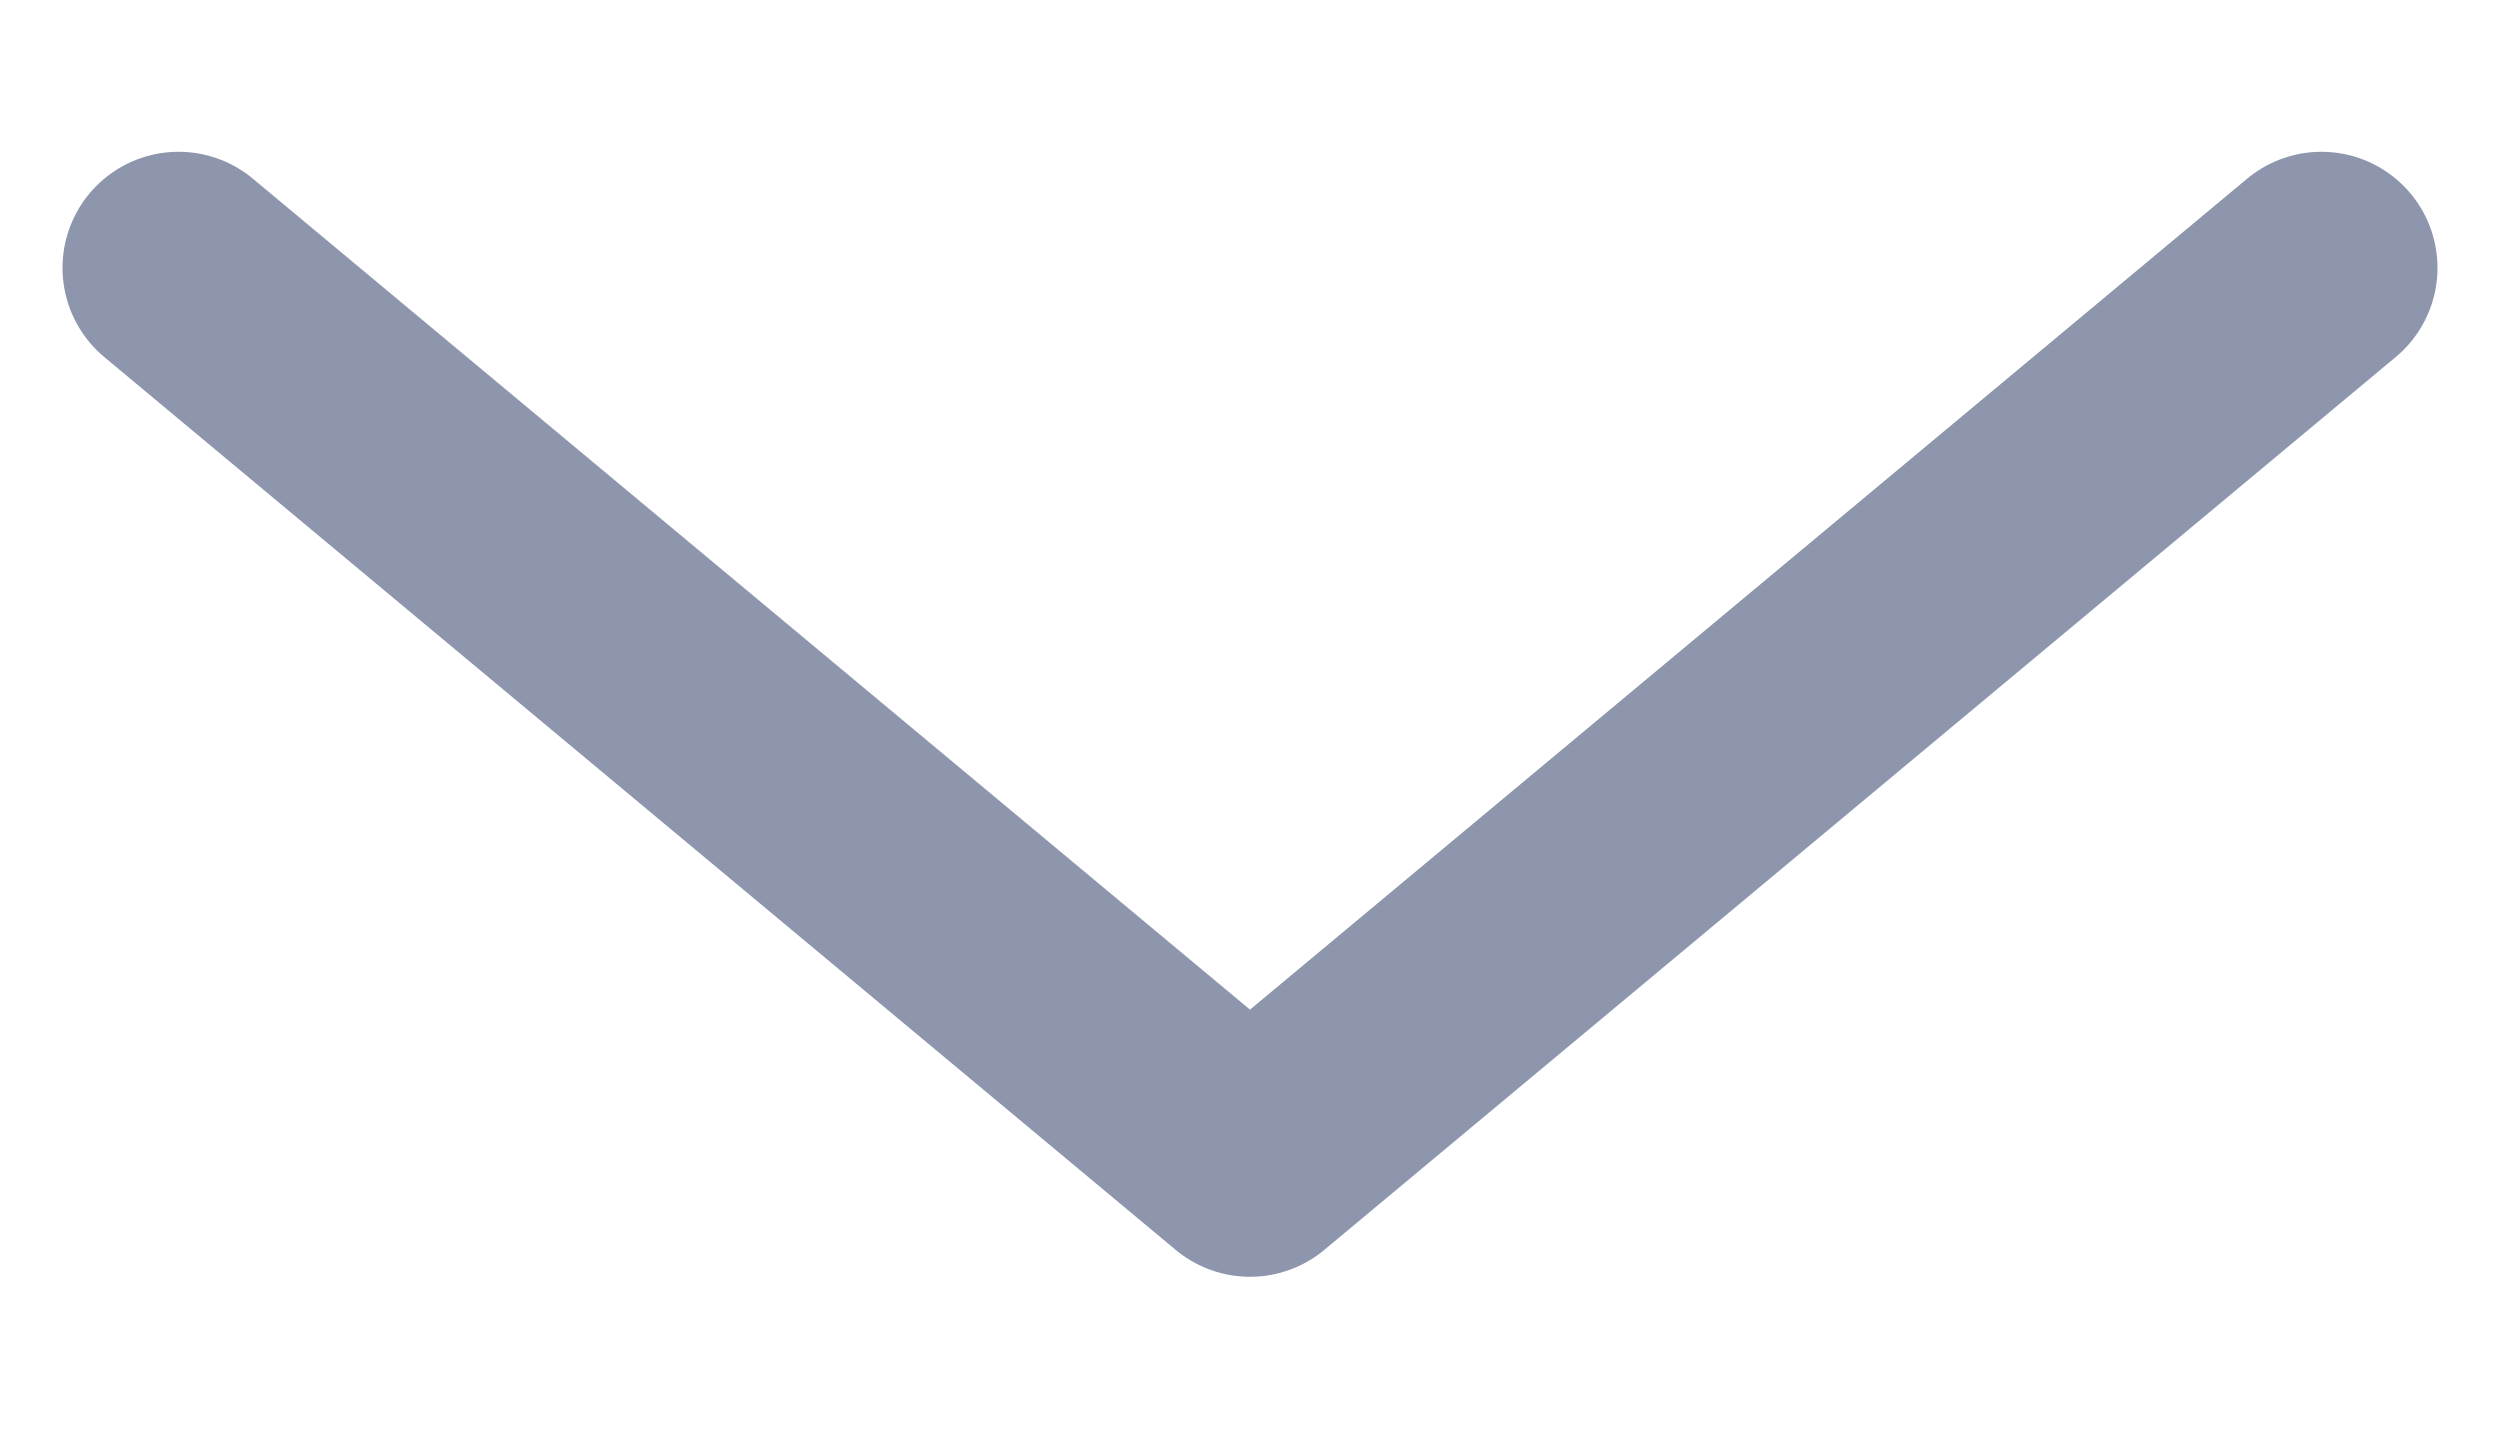<svg
    width="14"
    height="8"
    viewBox="0 0 14 8"
    fill="none"
    xmlns="http://www.w3.org/2000/svg">
    <path
        d="M13 1.5L7 6.5L1 1.5"
        stroke="#8D96AD"
        stroke-width="1.3"
        stroke-linecap="round"
        stroke-linejoin="round" />
</svg>

